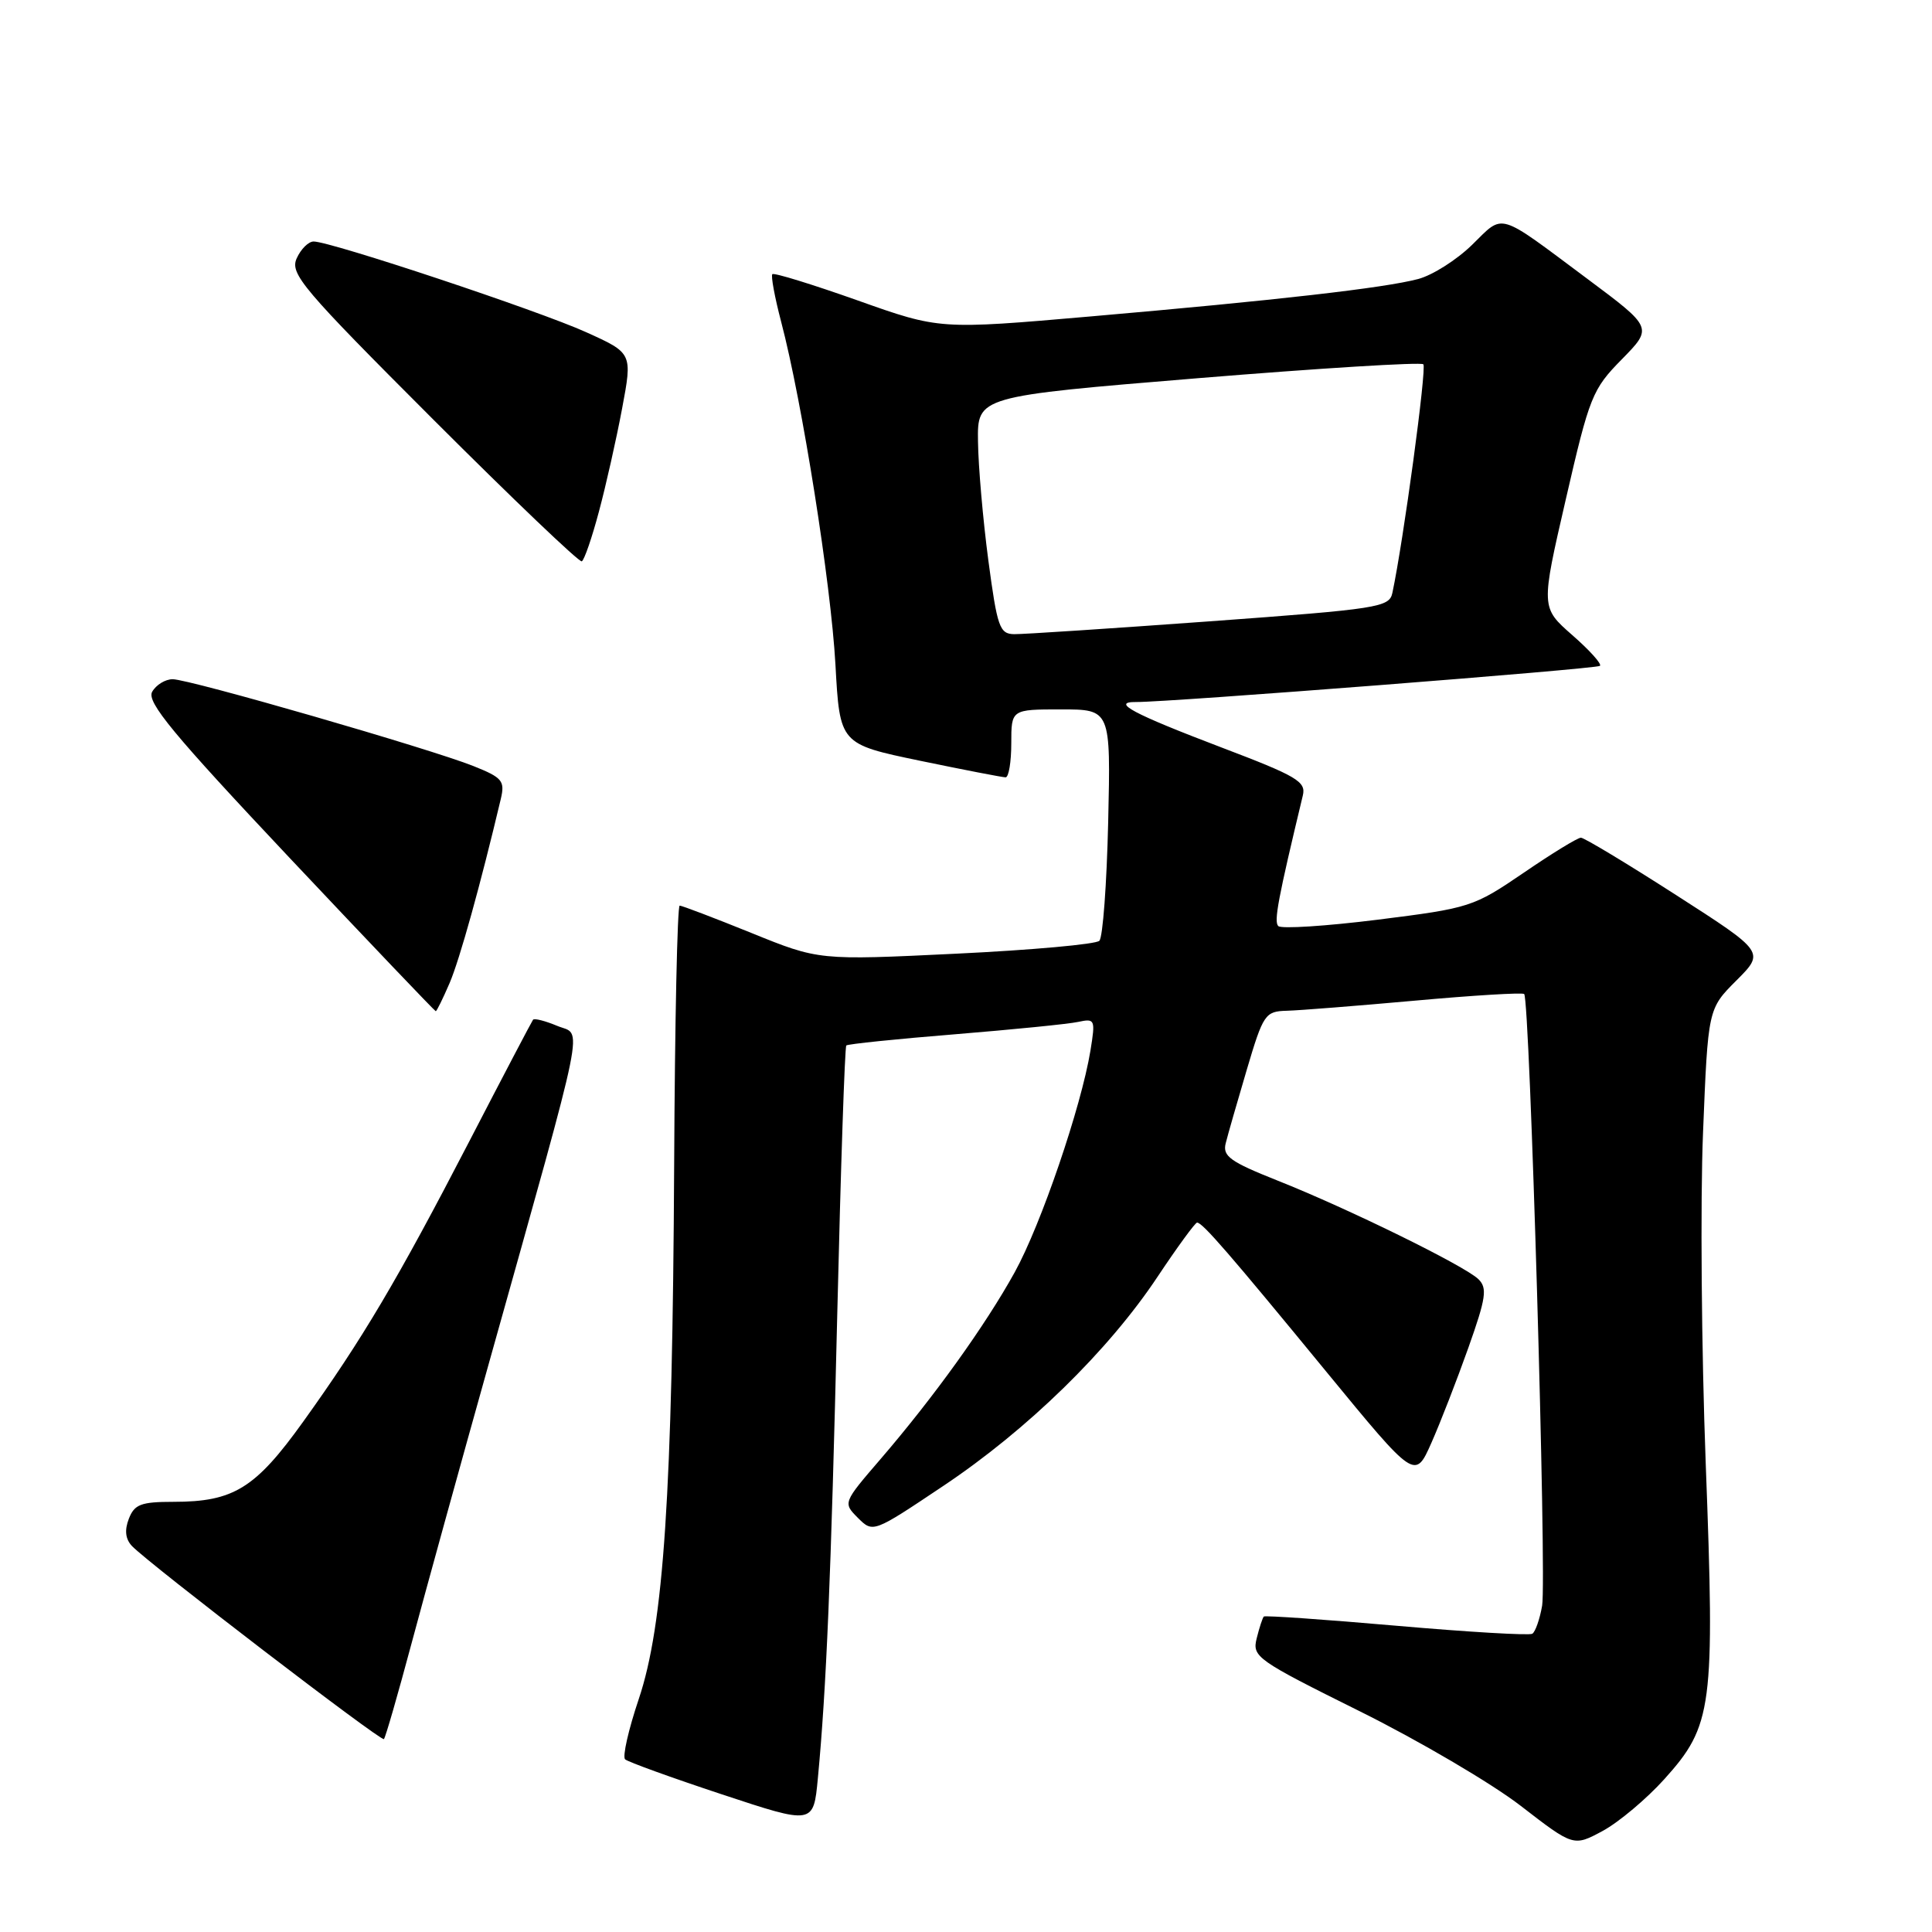 <?xml version="1.0" encoding="UTF-8" standalone="no"?>
<!DOCTYPE svg PUBLIC "-//W3C//DTD SVG 1.1//EN" "http://www.w3.org/Graphics/SVG/1.1/DTD/svg11.dtd" >
<svg xmlns="http://www.w3.org/2000/svg" xmlns:xlink="http://www.w3.org/1999/xlink" version="1.1" viewBox="0 0 256 256">
 <g >
 <path fill="currentColor"
d=" M 220.53 235.75 C 226.93 228.64 227.24 226.28 226.02 194.00 C 225.45 178.88 225.29 159.11 225.66 150.09 C 226.32 133.68 226.32 133.68 230.08 129.92 C 233.85 126.15 233.85 126.15 222.06 118.58 C 215.57 114.41 209.91 111.00 209.48 111.00 C 209.04 111.00 205.63 113.09 201.89 115.65 C 195.25 120.18 194.77 120.33 182.59 121.86 C 175.71 122.72 169.77 123.10 169.38 122.71 C 168.77 122.11 169.35 119.07 172.63 105.41 C 173.08 103.56 171.87 102.85 161.82 99.03 C 150.12 94.58 147.14 92.99 150.55 93.02 C 154.79 93.06 211.53 88.64 212.00 88.23 C 212.28 87.99 210.63 86.16 208.33 84.15 C 204.17 80.50 204.17 80.50 207.48 66.15 C 210.62 52.51 210.99 51.58 214.90 47.61 C 219.01 43.42 219.01 43.42 210.35 36.96 C 198.25 27.94 199.34 28.26 195.07 32.43 C 193.03 34.43 189.81 36.47 187.92 36.97 C 183.44 38.16 169.16 39.79 144.50 41.93 C 124.50 43.67 124.50 43.67 113.62 39.80 C 107.63 37.68 102.56 36.11 102.34 36.33 C 102.13 36.54 102.65 39.37 103.50 42.61 C 106.30 53.25 110.10 77.30 110.70 88.05 C 111.28 98.59 111.28 98.59 121.89 100.80 C 127.73 102.01 132.84 103.00 133.25 103.00 C 133.66 103.00 134.00 100.97 134.00 98.50 C 134.00 94.00 134.00 94.00 140.59 94.00 C 147.18 94.00 147.18 94.00 146.84 108.92 C 146.65 117.12 146.13 124.21 145.67 124.66 C 145.22 125.12 136.67 125.89 126.67 126.37 C 108.50 127.25 108.50 127.25 99.56 123.62 C 94.64 121.63 90.36 120.00 90.06 120.00 C 89.75 120.00 89.42 135.42 89.33 154.25 C 89.11 197.86 87.95 215.32 84.63 225.16 C 83.27 229.20 82.46 232.78 82.83 233.12 C 83.20 233.46 88.97 235.55 95.65 237.76 C 107.79 241.78 107.79 241.78 108.37 235.64 C 109.50 223.72 110.11 209.13 110.94 174.19 C 111.40 154.77 111.94 138.73 112.14 138.53 C 112.34 138.34 118.80 137.67 126.50 137.05 C 134.20 136.42 141.56 135.69 142.85 135.41 C 145.10 134.93 145.16 135.08 144.49 139.21 C 143.26 146.68 137.94 162.27 134.46 168.57 C 130.55 175.65 123.76 185.10 116.69 193.32 C 111.69 199.13 111.69 199.13 113.68 201.13 C 115.68 203.12 115.69 203.12 124.98 196.90 C 136.15 189.44 146.88 178.96 153.38 169.18 C 156.01 165.23 158.37 162.00 158.62 162.00 C 159.34 162.00 162.89 166.10 175.77 181.79 C 187.50 196.07 187.50 196.07 189.66 191.20 C 190.85 188.52 193.05 182.85 194.56 178.60 C 196.91 171.98 197.10 170.68 195.90 169.50 C 194.09 167.73 178.57 160.11 169.20 156.40 C 163.02 153.94 161.98 153.20 162.41 151.50 C 162.68 150.40 163.94 146.02 165.20 141.76 C 167.39 134.37 167.64 134.01 170.50 133.93 C 172.15 133.89 179.80 133.28 187.50 132.59 C 195.20 131.89 201.71 131.50 201.96 131.71 C 202.71 132.33 204.96 209.16 204.34 212.76 C 204.03 214.55 203.44 216.23 203.04 216.48 C 202.64 216.73 194.53 216.25 185.03 215.42 C 175.53 214.59 167.63 214.04 167.46 214.20 C 167.30 214.37 166.87 215.66 166.52 217.08 C 165.90 219.54 166.48 219.95 180.19 226.76 C 188.06 230.67 197.65 236.31 201.50 239.28 C 208.50 244.69 208.50 244.69 212.38 242.60 C 214.51 241.44 218.18 238.36 220.53 235.75 Z  M 54.52 217.80 C 56.33 211.04 60.96 194.25 64.82 180.50 C 77.95 133.61 77.20 137.33 73.85 135.94 C 72.25 135.27 70.80 134.90 70.63 135.12 C 70.47 135.33 66.65 142.60 62.16 151.28 C 52.68 169.58 48.02 177.45 40.16 188.40 C 33.84 197.21 30.95 199.00 23.00 199.00 C 18.67 199.00 17.81 199.33 17.07 201.25 C 16.48 202.77 16.62 203.94 17.49 204.86 C 19.77 207.24 50.49 230.79 50.87 230.44 C 51.07 230.25 52.71 224.57 54.52 217.80 Z  M 59.58 130.25 C 60.92 127.10 63.66 117.25 66.36 105.86 C 66.92 103.47 66.57 103.04 62.74 101.51 C 56.98 99.21 25.11 90.00 22.88 90.00 C 21.90 90.00 20.68 90.75 20.16 91.67 C 19.41 93.02 22.91 97.25 38.36 113.66 C 48.89 124.83 57.61 133.98 57.74 133.99 C 57.87 133.99 58.69 132.31 59.58 130.25 Z  M 79.36 67.79 C 80.29 64.33 81.67 58.19 82.43 54.14 C 83.81 46.79 83.81 46.79 77.65 44.01 C 71.36 41.16 43.82 32.00 41.56 32.00 C 40.87 32.00 39.86 33.01 39.31 34.24 C 38.40 36.28 40.05 38.23 57.40 55.58 C 67.91 66.09 76.77 74.55 77.09 74.38 C 77.42 74.21 78.44 71.25 79.36 67.79 Z  M 130.96 74.25 C 130.25 68.89 129.63 61.80 129.59 58.51 C 129.50 52.52 129.50 52.52 158.77 50.11 C 174.87 48.79 188.29 47.96 188.60 48.27 C 189.07 48.74 185.96 71.70 184.50 78.55 C 184.09 80.48 182.73 80.69 160.28 82.33 C 147.20 83.28 135.55 84.05 134.38 84.03 C 132.45 84.00 132.14 83.10 130.96 74.25 Z "/>
</g>
</svg>